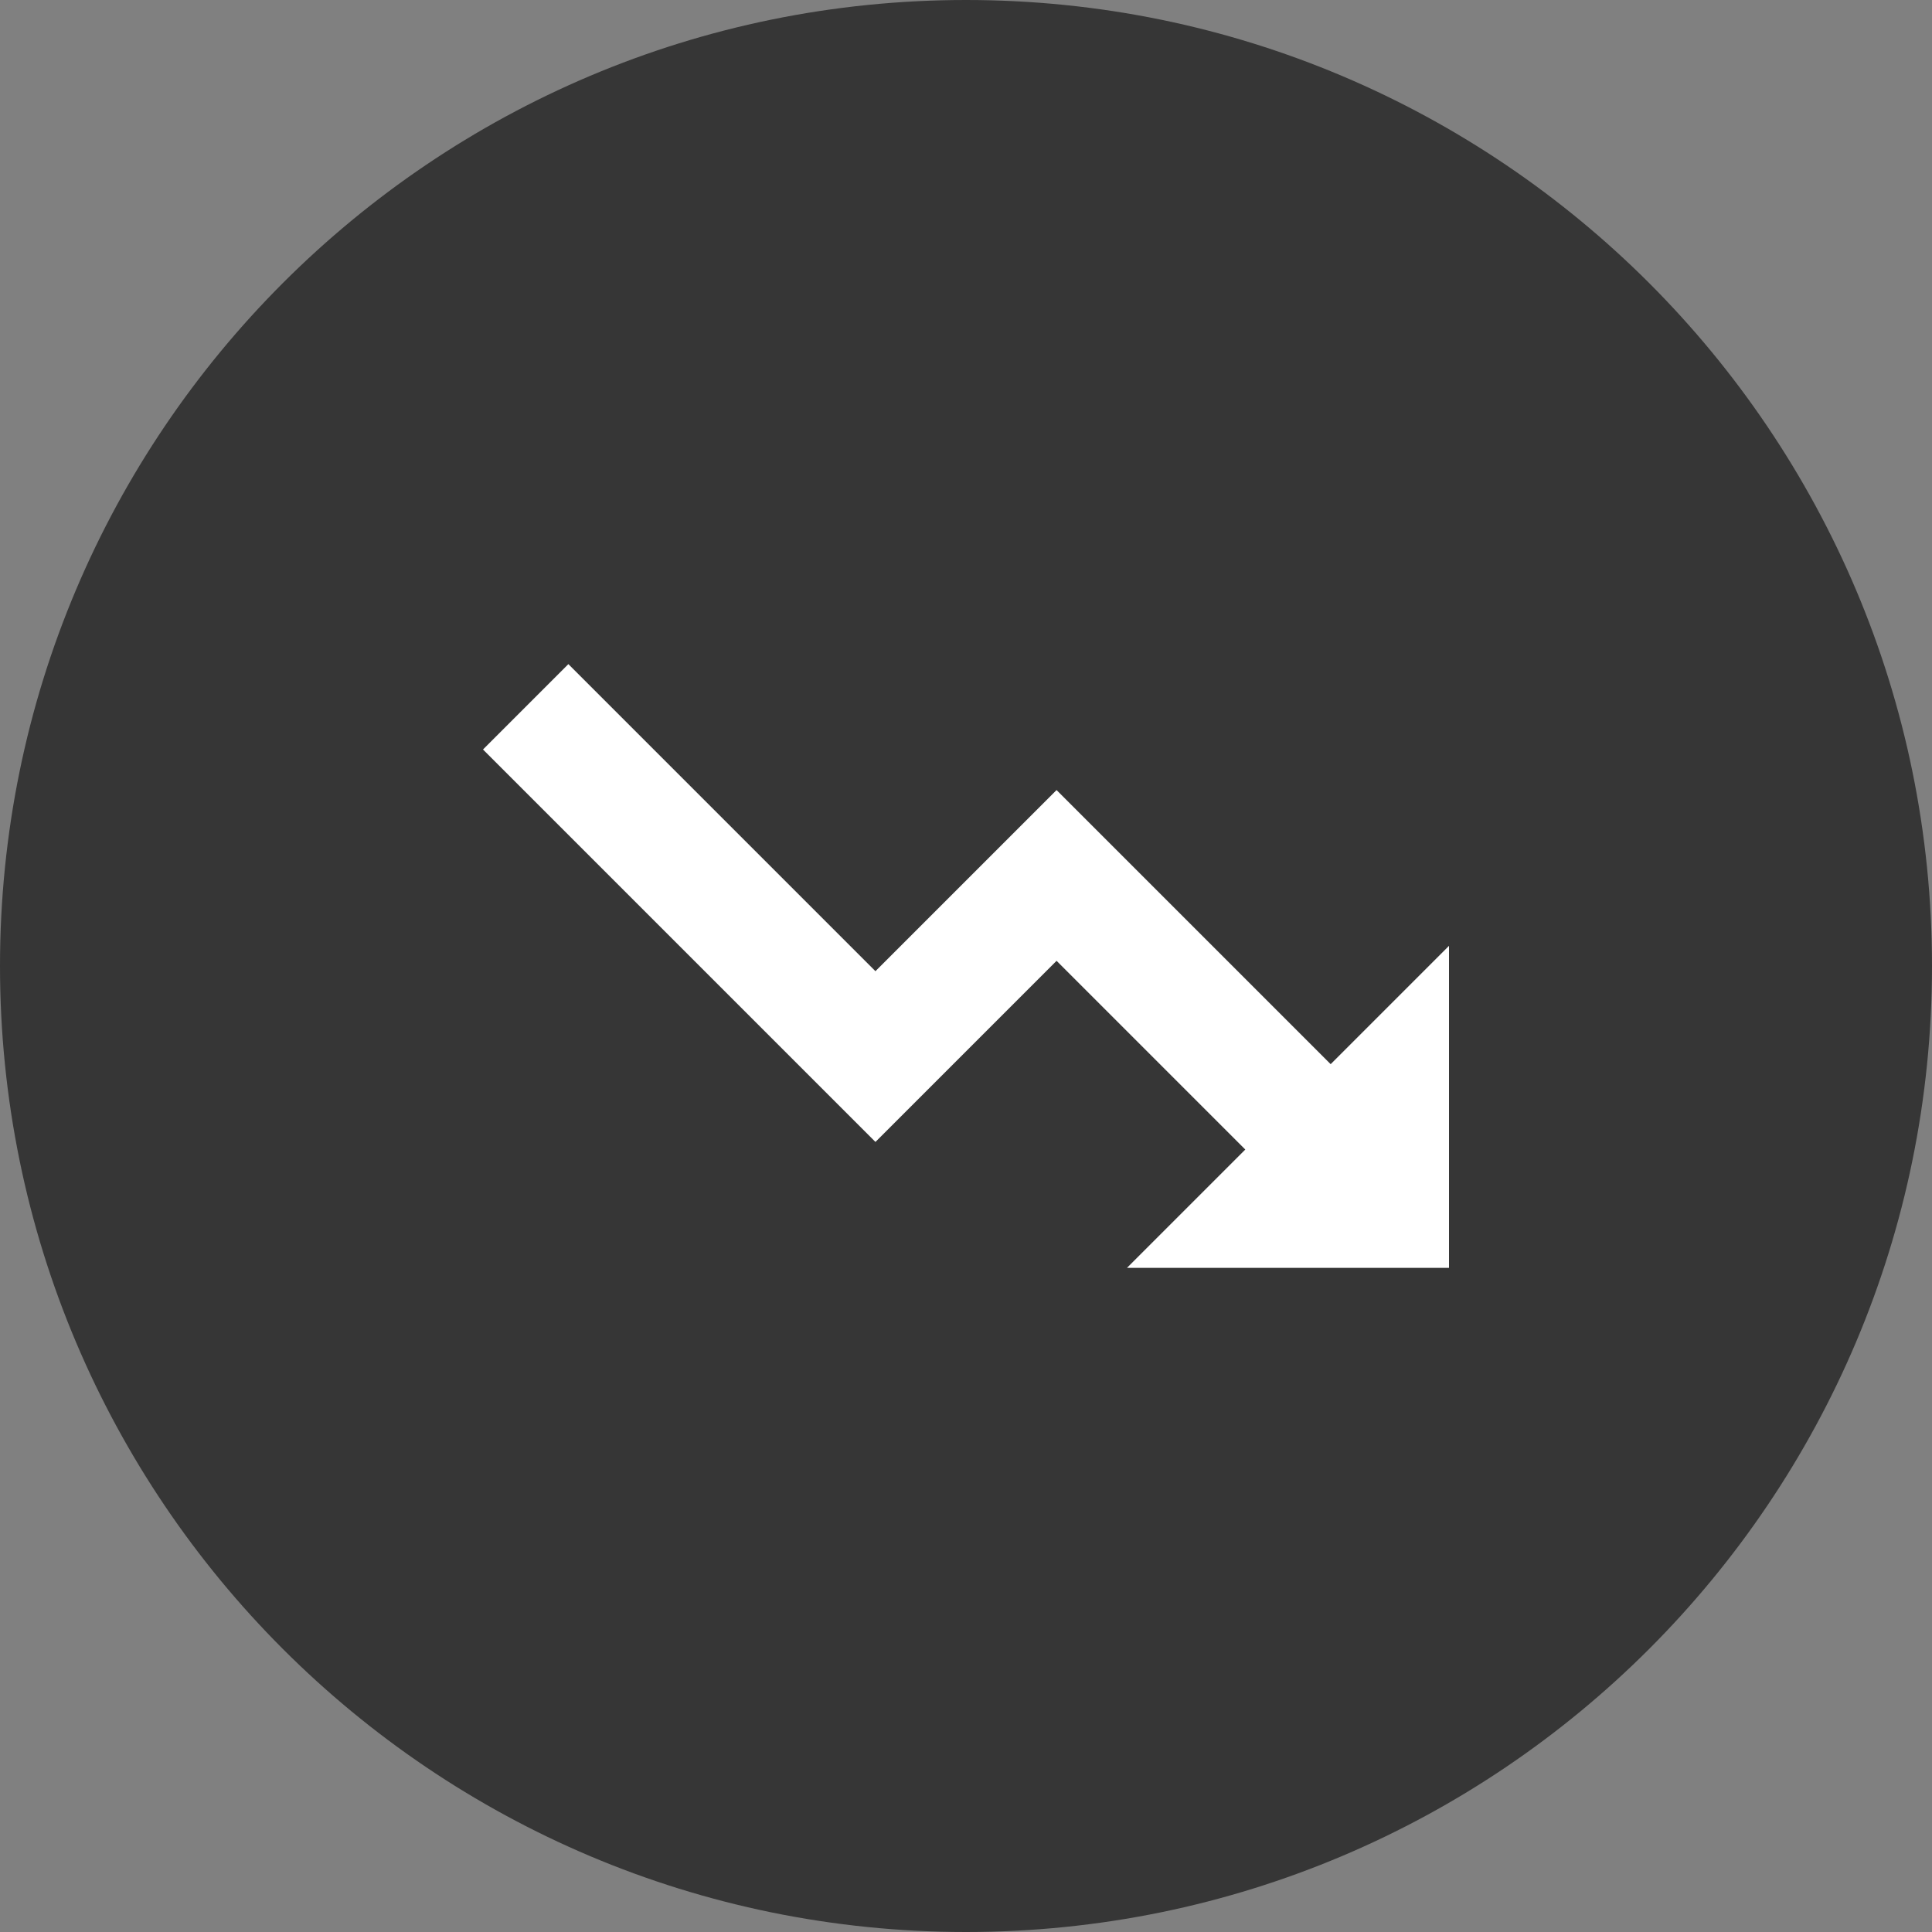 <svg width="16" height="16" viewBox="0 0 16 16" fill="none" xmlns="http://www.w3.org/2000/svg">
<rect x="0" y="0" width="16" height="16" fill="#808080" stroke="none"/>
<path d="M0 8C0 3.582 3.582 0 8 0V0C12.418 0 16 3.582 16 8V8C16 12.418 12.418 16 8 16V16C3.582 16 0 12.418 0 8V8Z" fill="#363636"/>
<path d="M10.313 9.52L8.75 7.957L7.25 9.457L4 6.207L4.707 5.5L7.25 8.043L8.75 6.543L11.02 8.813L12 7.833V10.5H9.333L10.313 9.52Z" fill="white"/>
</svg>
